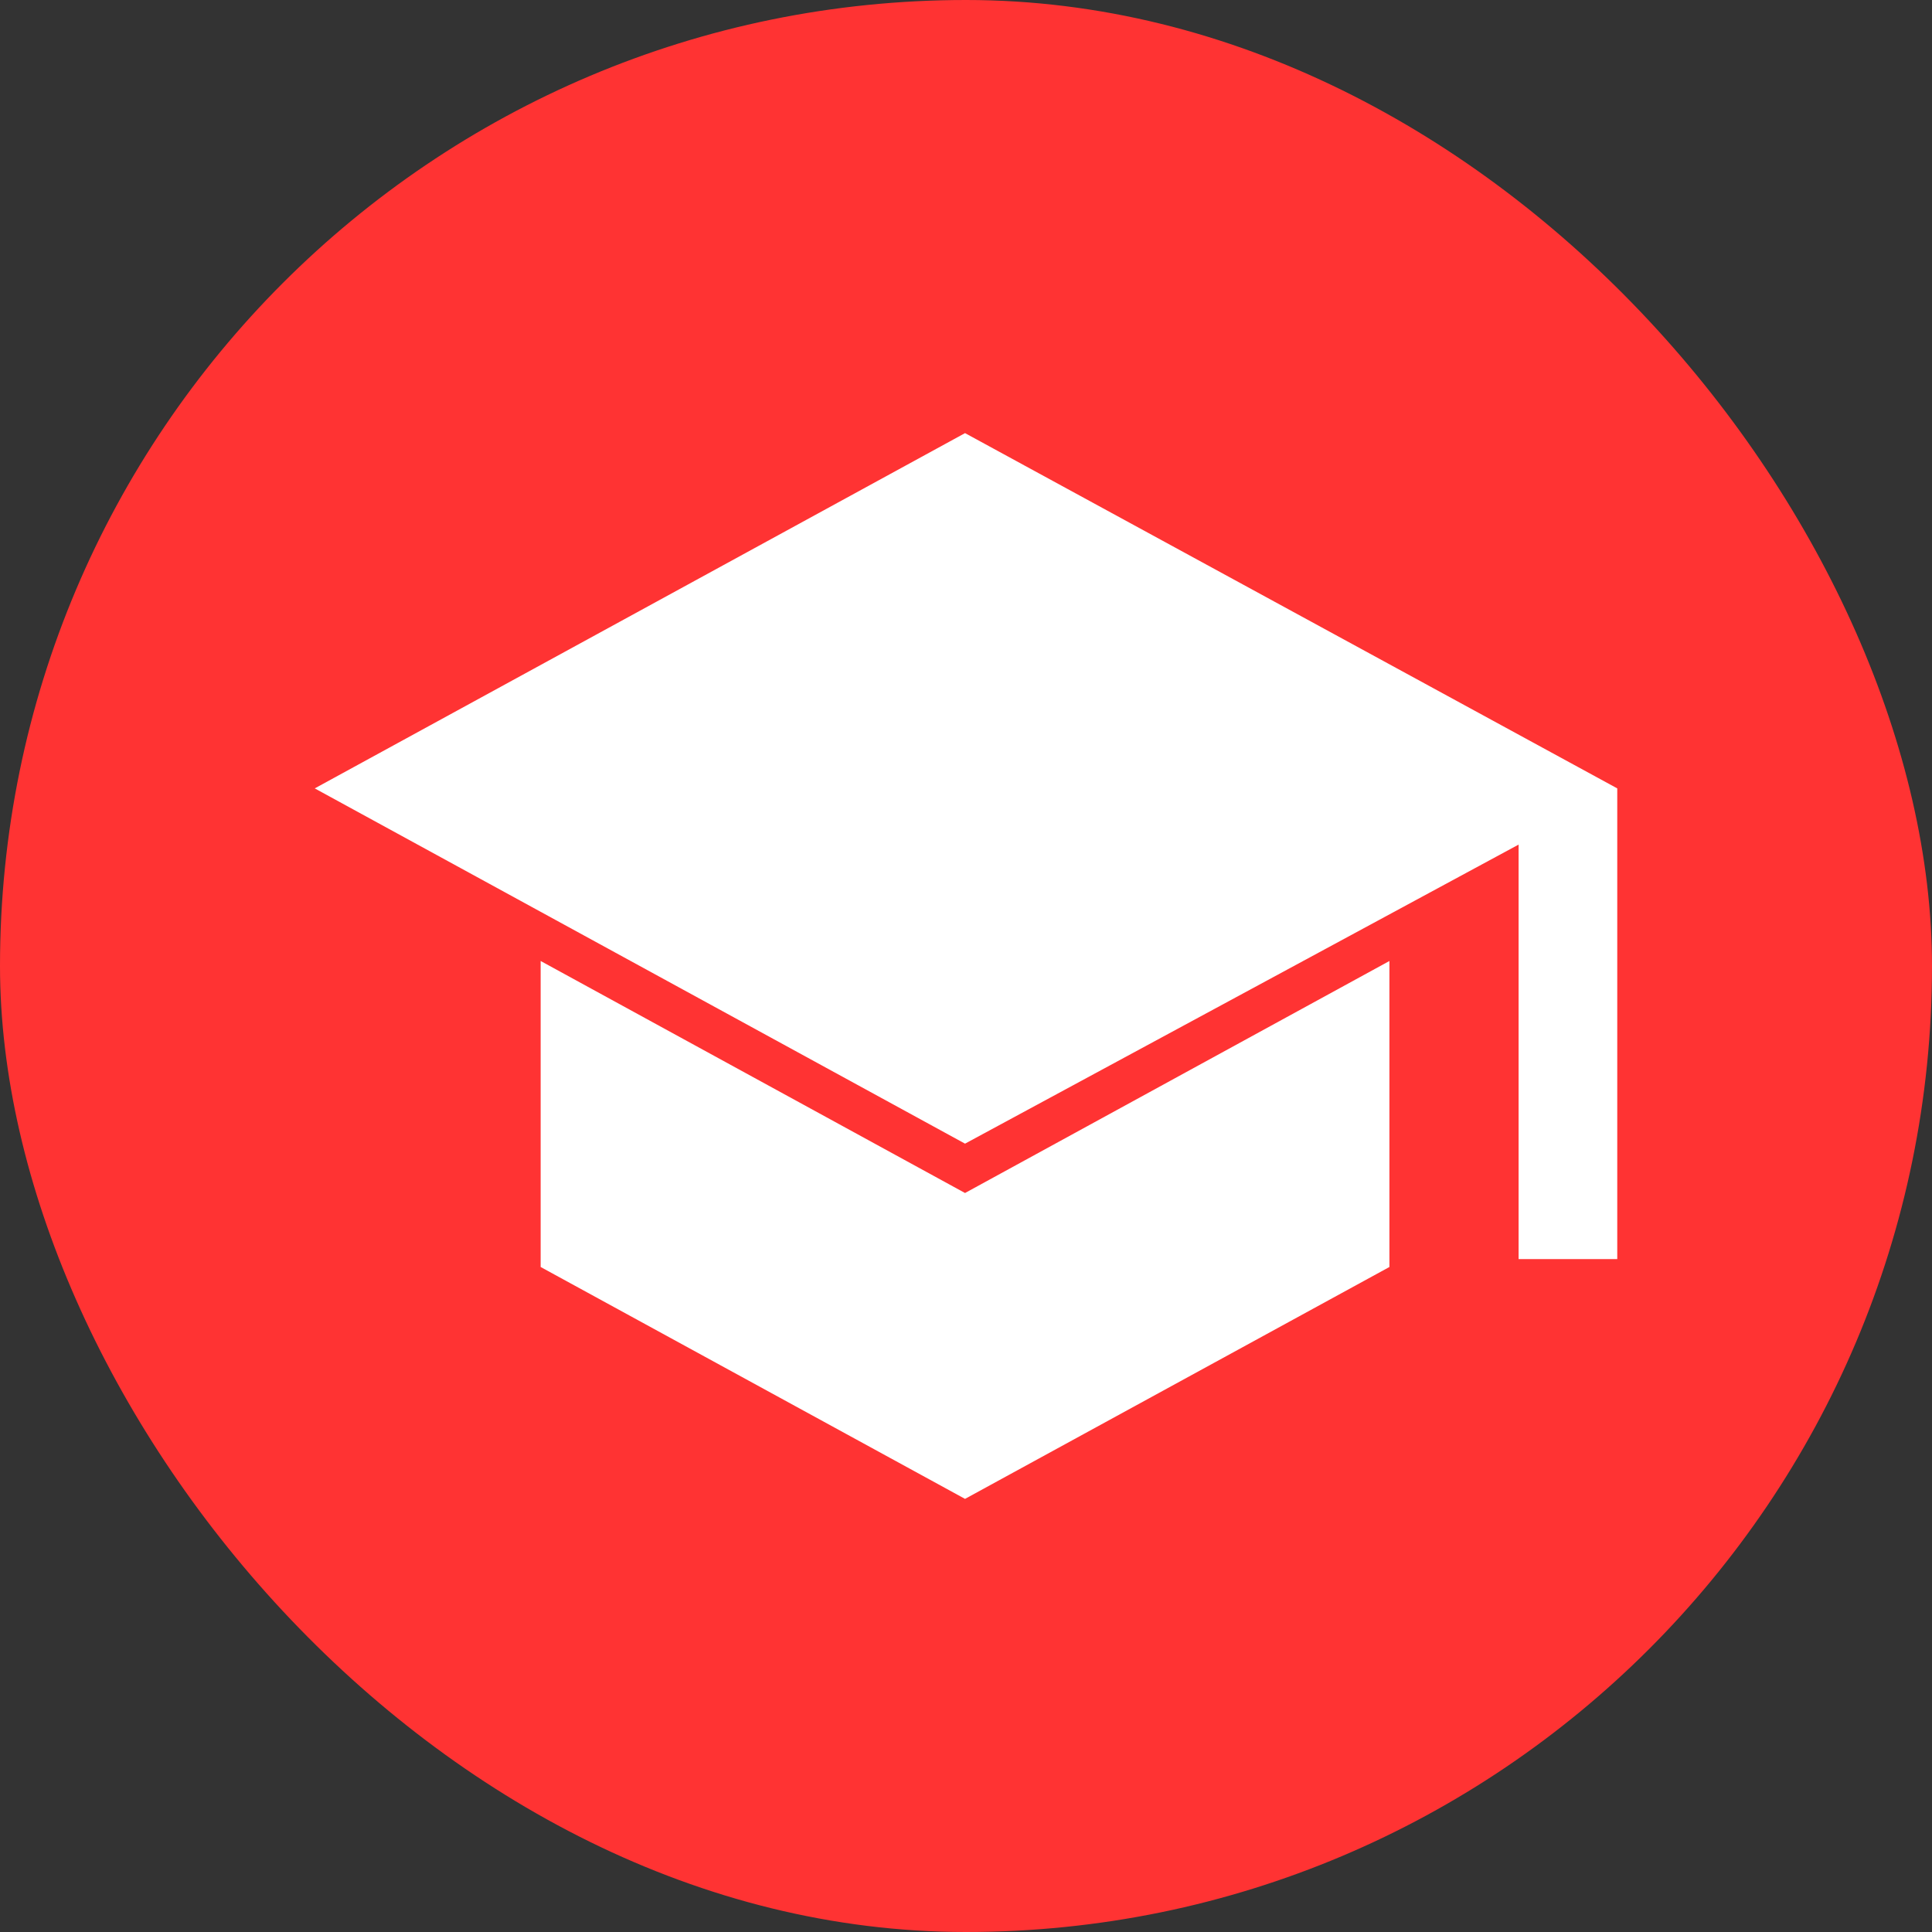 <svg xmlns="http://www.w3.org/2000/svg" viewBox="0 0 44 44" height="44" width="44"><rect x="0" y="0" width="44" height="44" fill="#333333" stroke="none"/><title>education_#FF3333.svg</title><rect fill="none" x="0" y="0" width="44" height="44"></rect><rect x="0" y="0" width="44" height="44" rx="22" ry="22" fill="#ff3333"></rect><path fill="#fff" transform="translate(2 2)" d="m32.585,26.675l0,-9.44l-12.607,6.811l-14.81,-8.091l14.81,-8.091l14.854,8.091l0,10.72l-2.247,0zm-12.607,5.461l-9.665,-5.281l0,-6.969l9.665,5.284l9.665,-5.284l0,6.969l-9.665,5.281zm0,0"></path></svg>